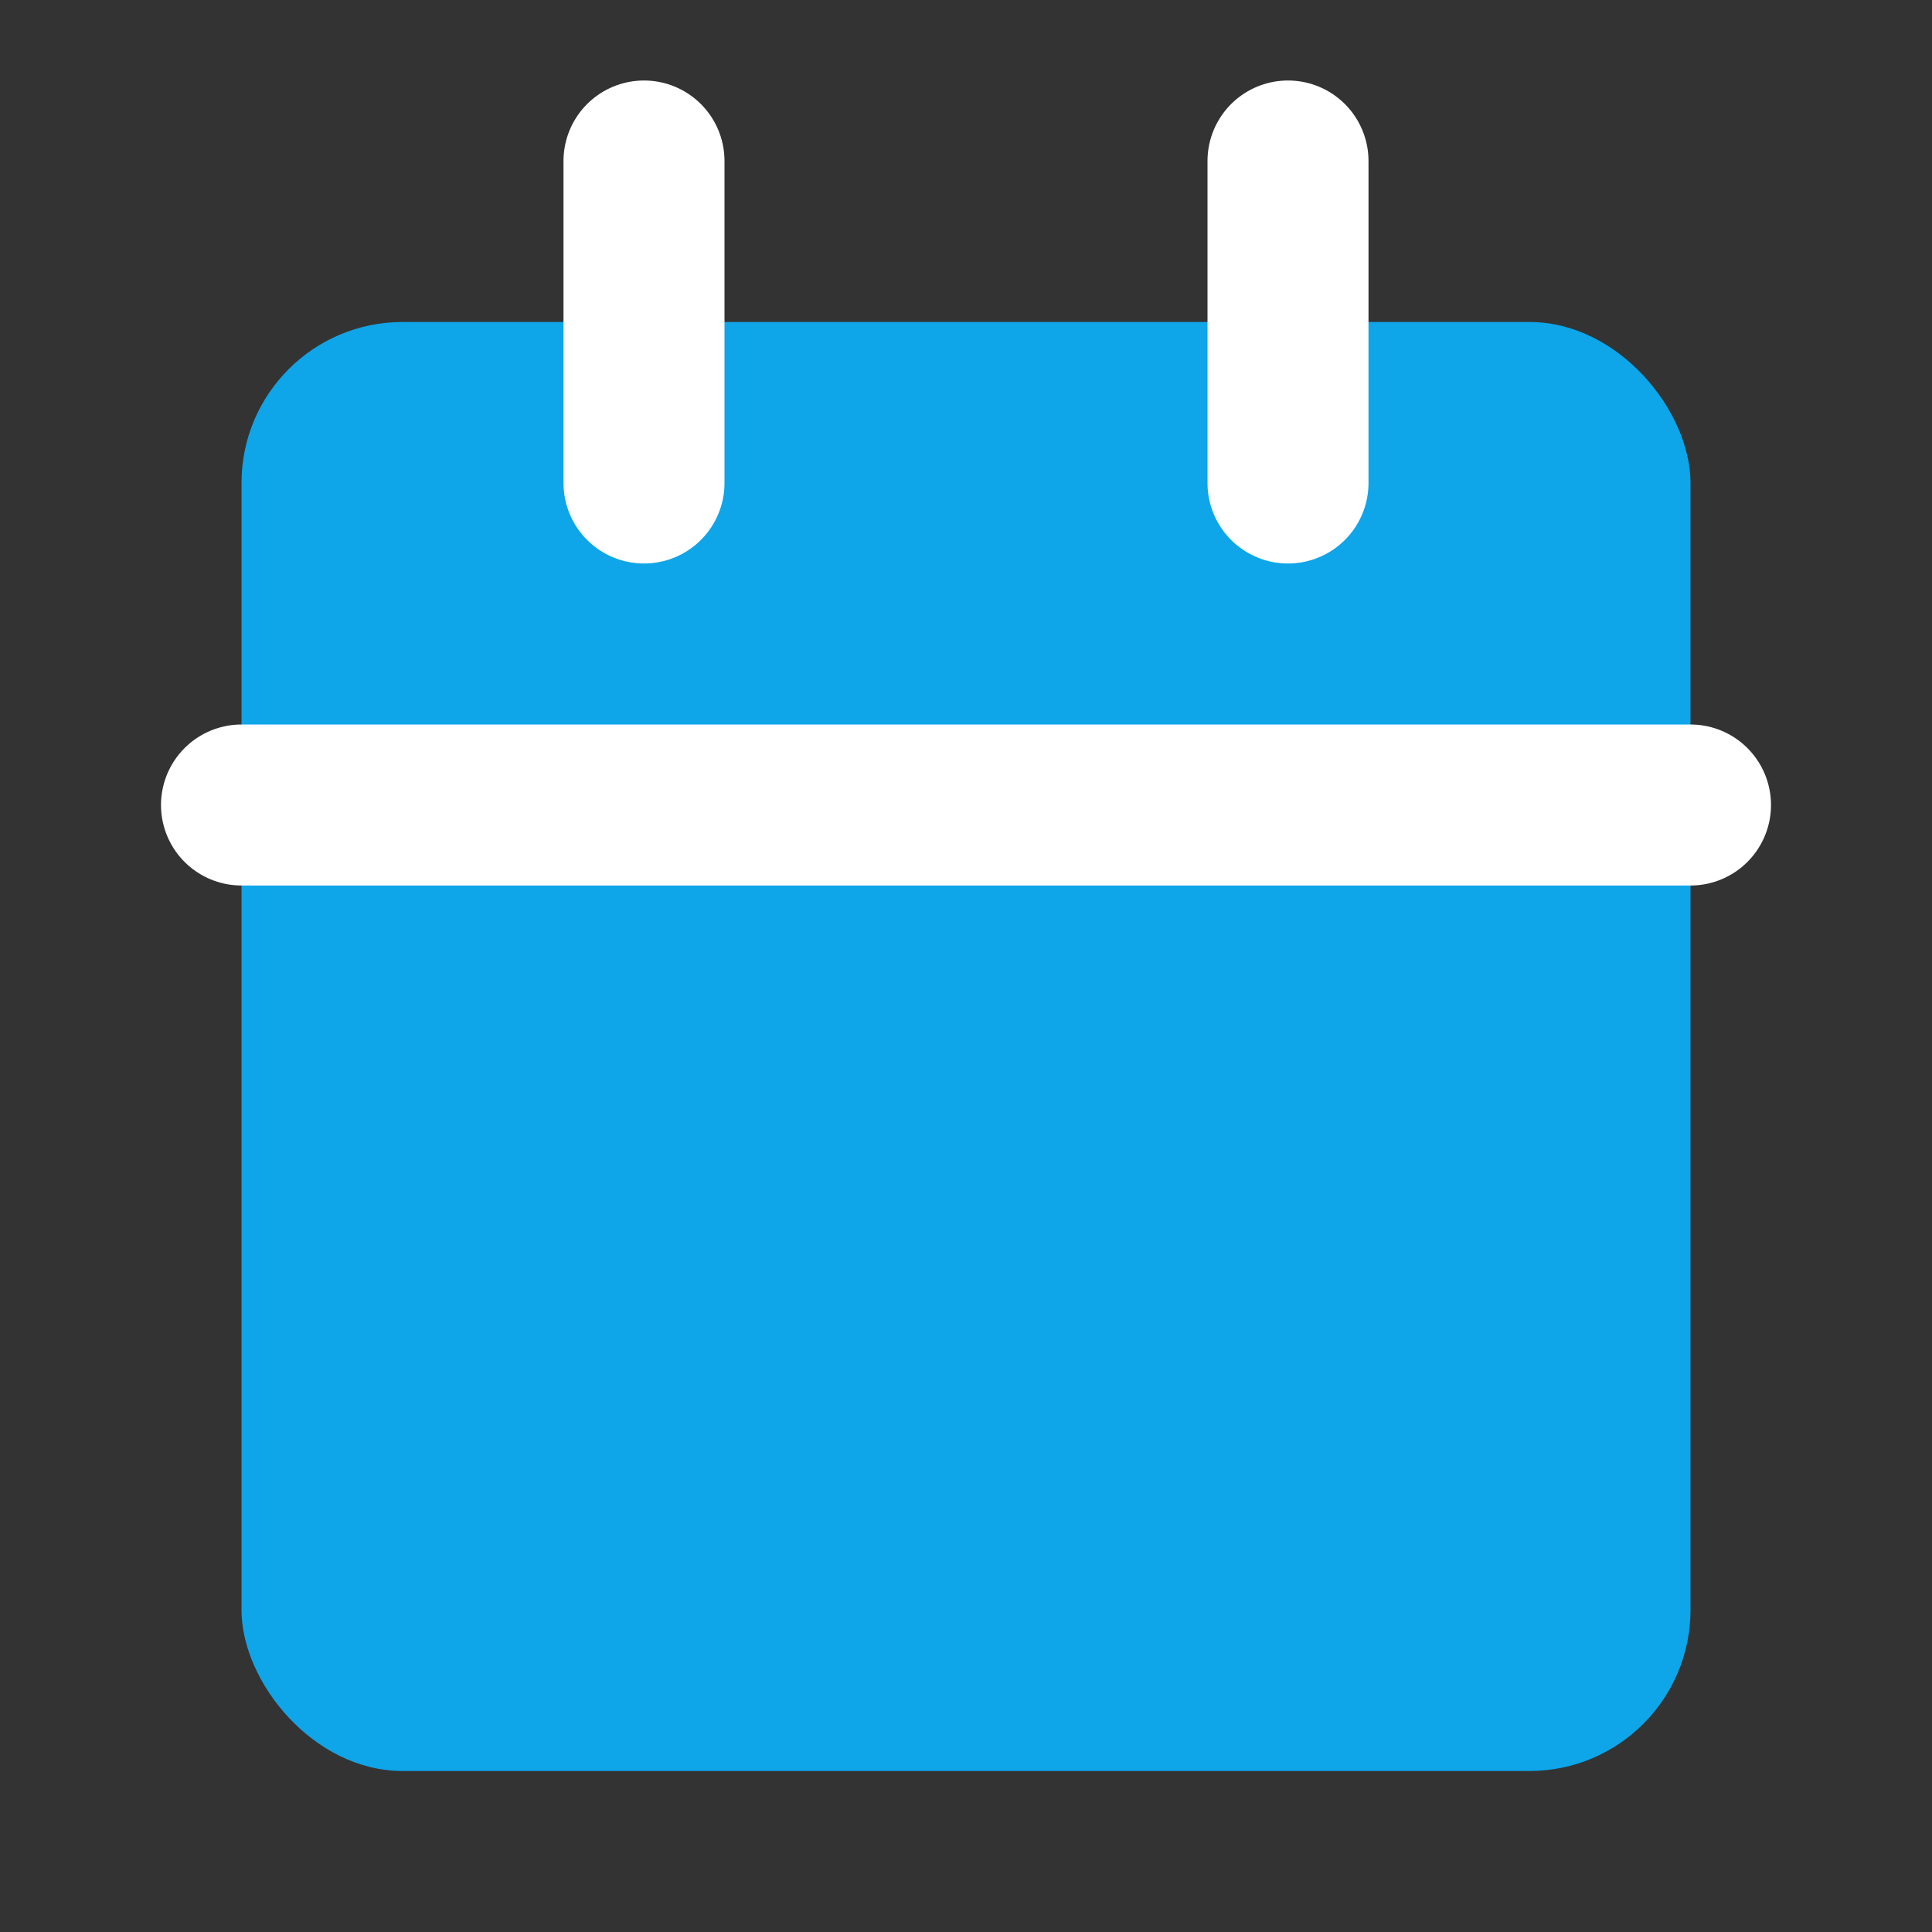 <svg width="24" height="24" viewBox="0 0 24 24" fill="none" xmlns="http://www.w3.org/2000/svg">
<rect x="0" y="0" width="24" height="24" fill="#333333" stroke="none"/>
<rect x="3" y="4" width="18" height="18" rx="2" ry="2" fill="#0ea5e9"/>
<line x1="16" y1="2" x2="16" y2="6" stroke="#ffffff" stroke-width="2" stroke-linecap="round"/>
<line x1="8" y1="2" x2="8" y2="6" stroke="#ffffff" stroke-width="2" stroke-linecap="round"/>
<line x1="3" y1="10" x2="21" y2="10" stroke="#ffffff" stroke-width="2" stroke-linecap="round"/>
</svg>